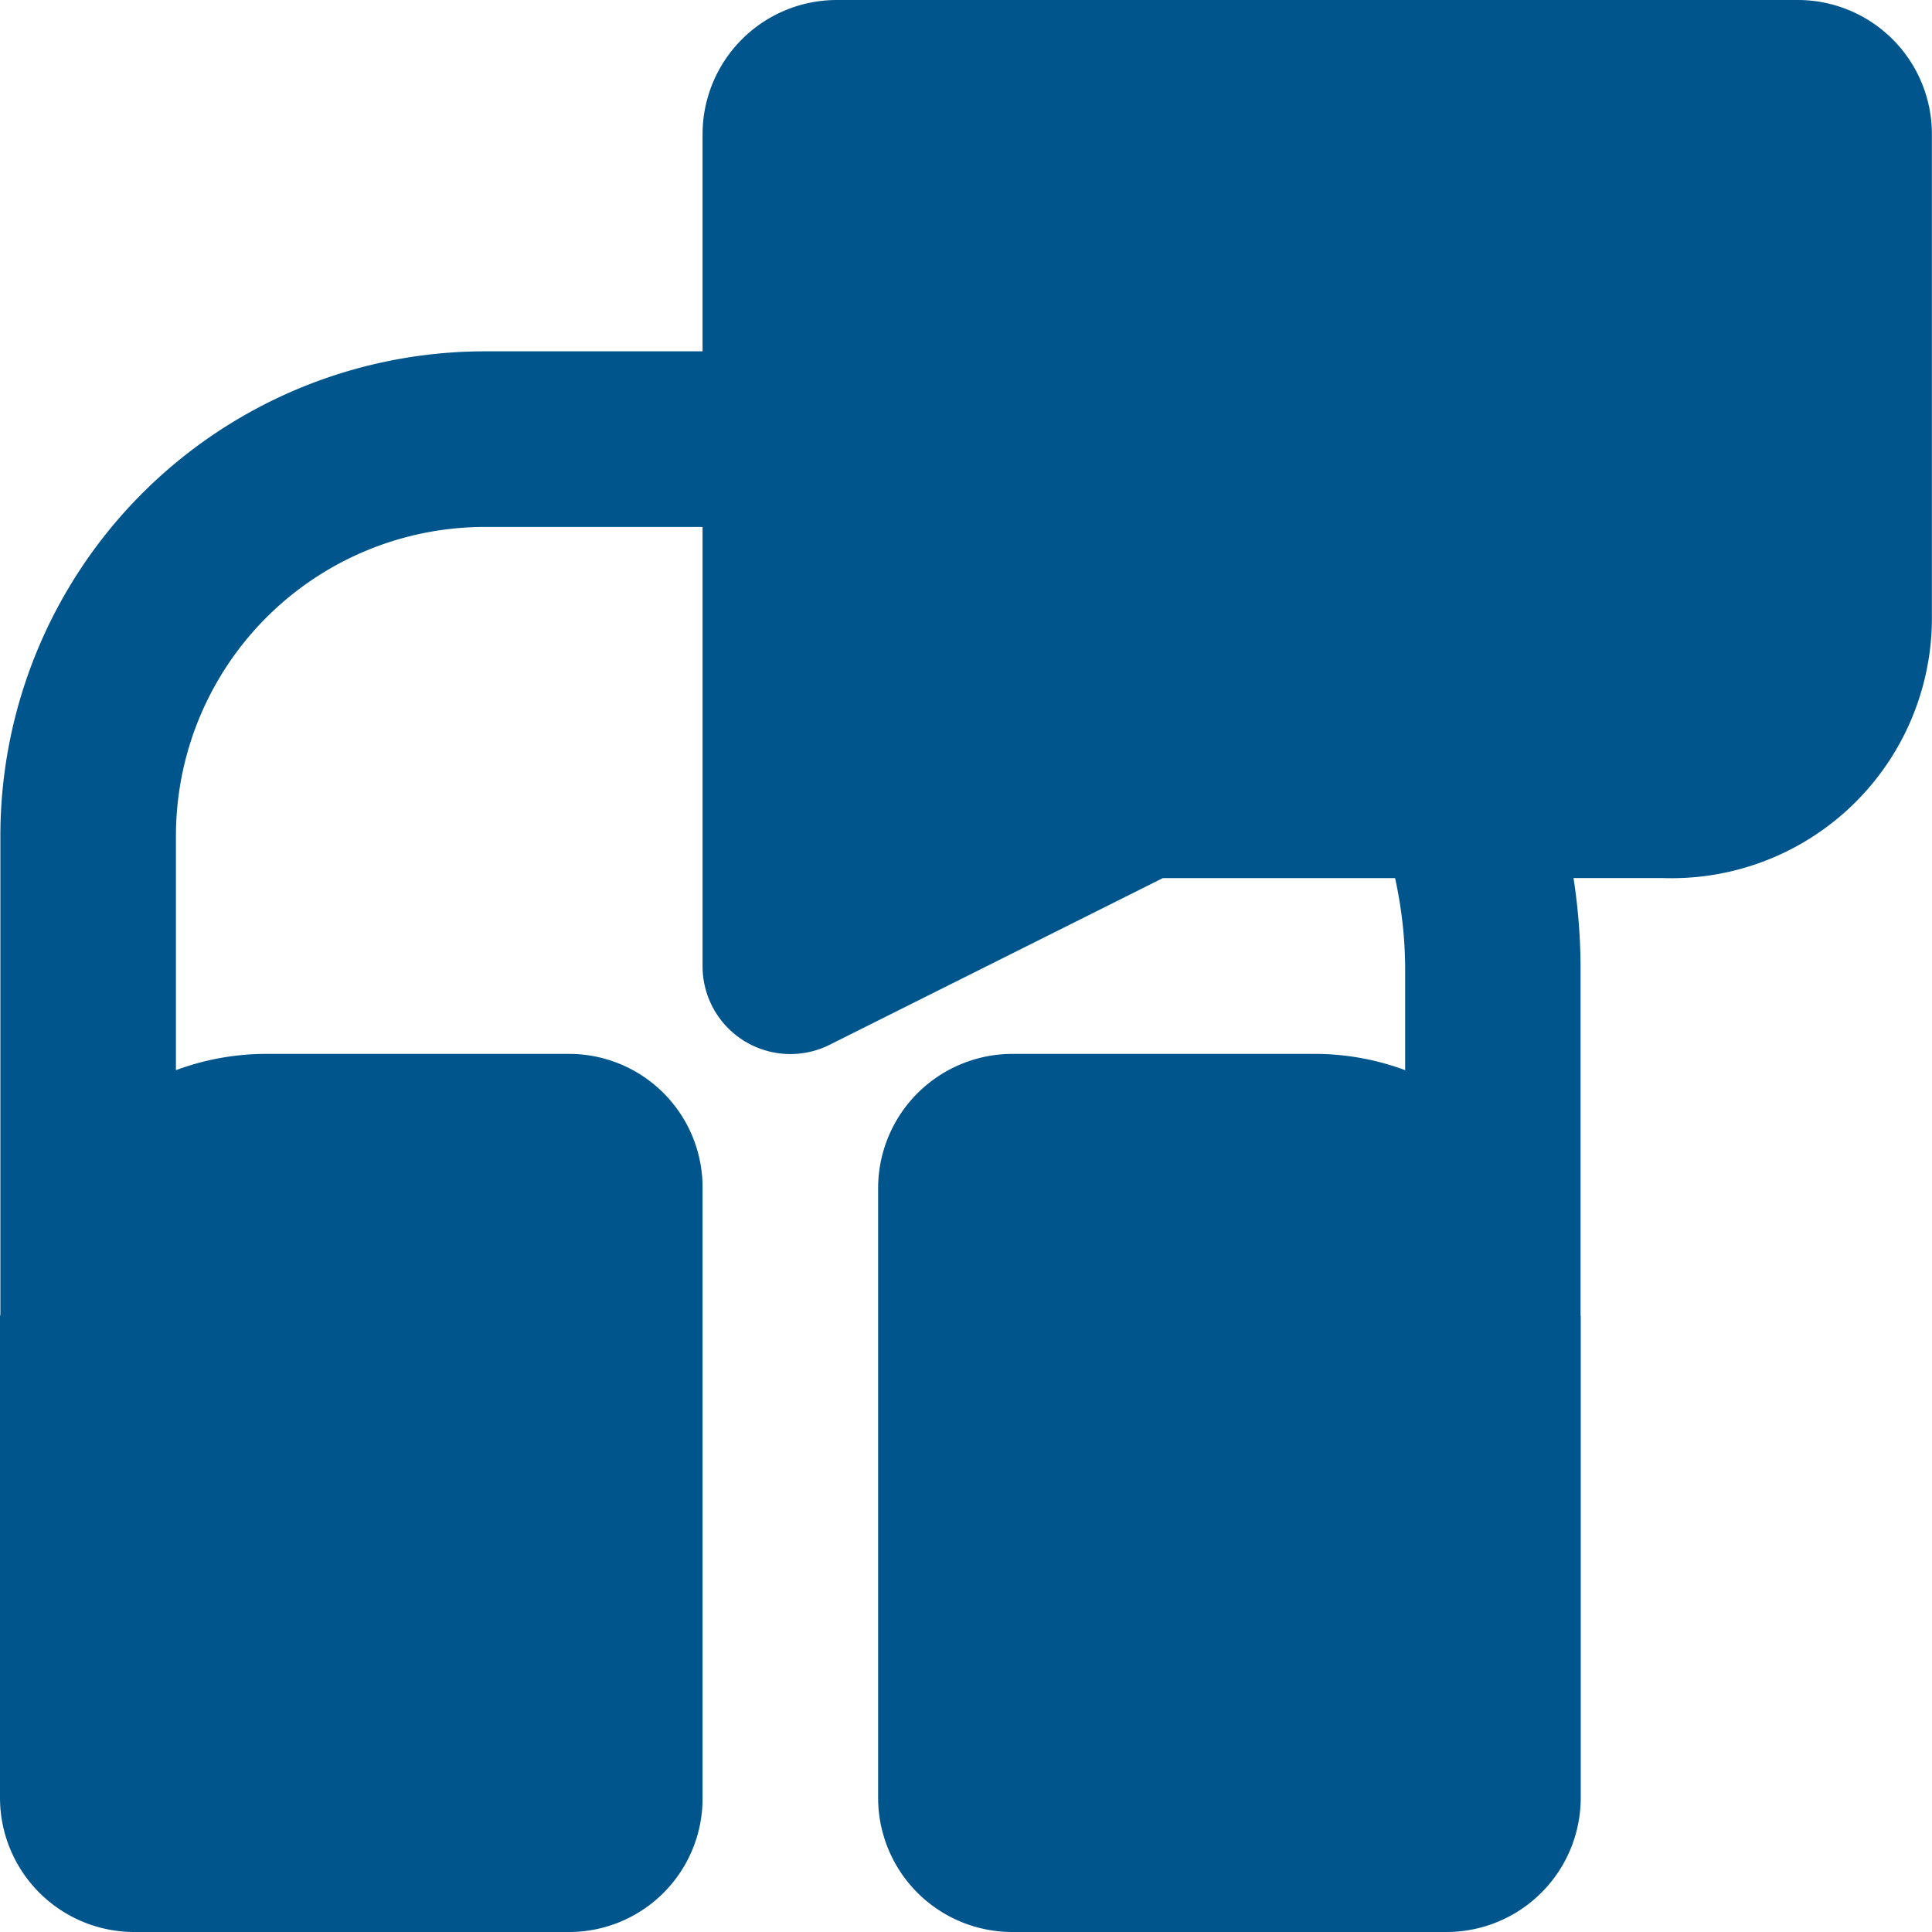 <svg id="Group_10738" data-name="Group 10738" xmlns="http://www.w3.org/2000/svg" xmlns:xlink="http://www.w3.org/1999/xlink" width="72.477" height="72.477" viewBox="0 0 72.477 72.477">
  <defs>
    <clipPath id="clip-path">
      <rect id="Rectangle_1999" data-name="Rectangle 1999" width="72.477" height="72.477" fill="#00558d"/>
    </clipPath>
  </defs>
  <g id="Group_10737" data-name="Group 10737" transform="translate(0 0)" clip-path="url(#clip-path)">
    <path id="Path_11501" data-name="Path 11501" d="M31.38,0a5.038,5.038,0,0,0-5.024,5.024V13.18H18.193A18.179,18.179,0,0,0,.014,31.359V49.281c0,.041-.014.08-.014.123V67.453a5.038,5.038,0,0,0,5.024,5.024h16.34a5.007,5.007,0,0,0,4.992-4.992V44.528a5.007,5.007,0,0,0-4.992-4.992H9.9a9.736,9.736,0,0,0-3.3.61V31.359A11.592,11.592,0,0,1,18.193,19.768h8.163v16.46a3.294,3.294,0,0,0,4.767,2.966l12.5-6.253h8.712a16.087,16.087,0,0,1,.378,3.294v3.911a9.752,9.752,0,0,0-3.305-.61H37.968a5.04,5.04,0,0,0-5.026,5.024v22.9a5.033,5.033,0,0,0,5.019,5.017H54.28A5.038,5.038,0,0,0,59.3,67.453V49.4c0-.023-.007-.043-.007-.066v-13.1a22.407,22.407,0,0,0-.264-3.294h3.378a9.763,9.763,0,0,0,10.066-9.868V5.017A5.032,5.032,0,0,0,67.46,0Z" transform="translate(0 0)" fill="#00558d" fill-rule="evenodd"/>
  </g>
</svg>
